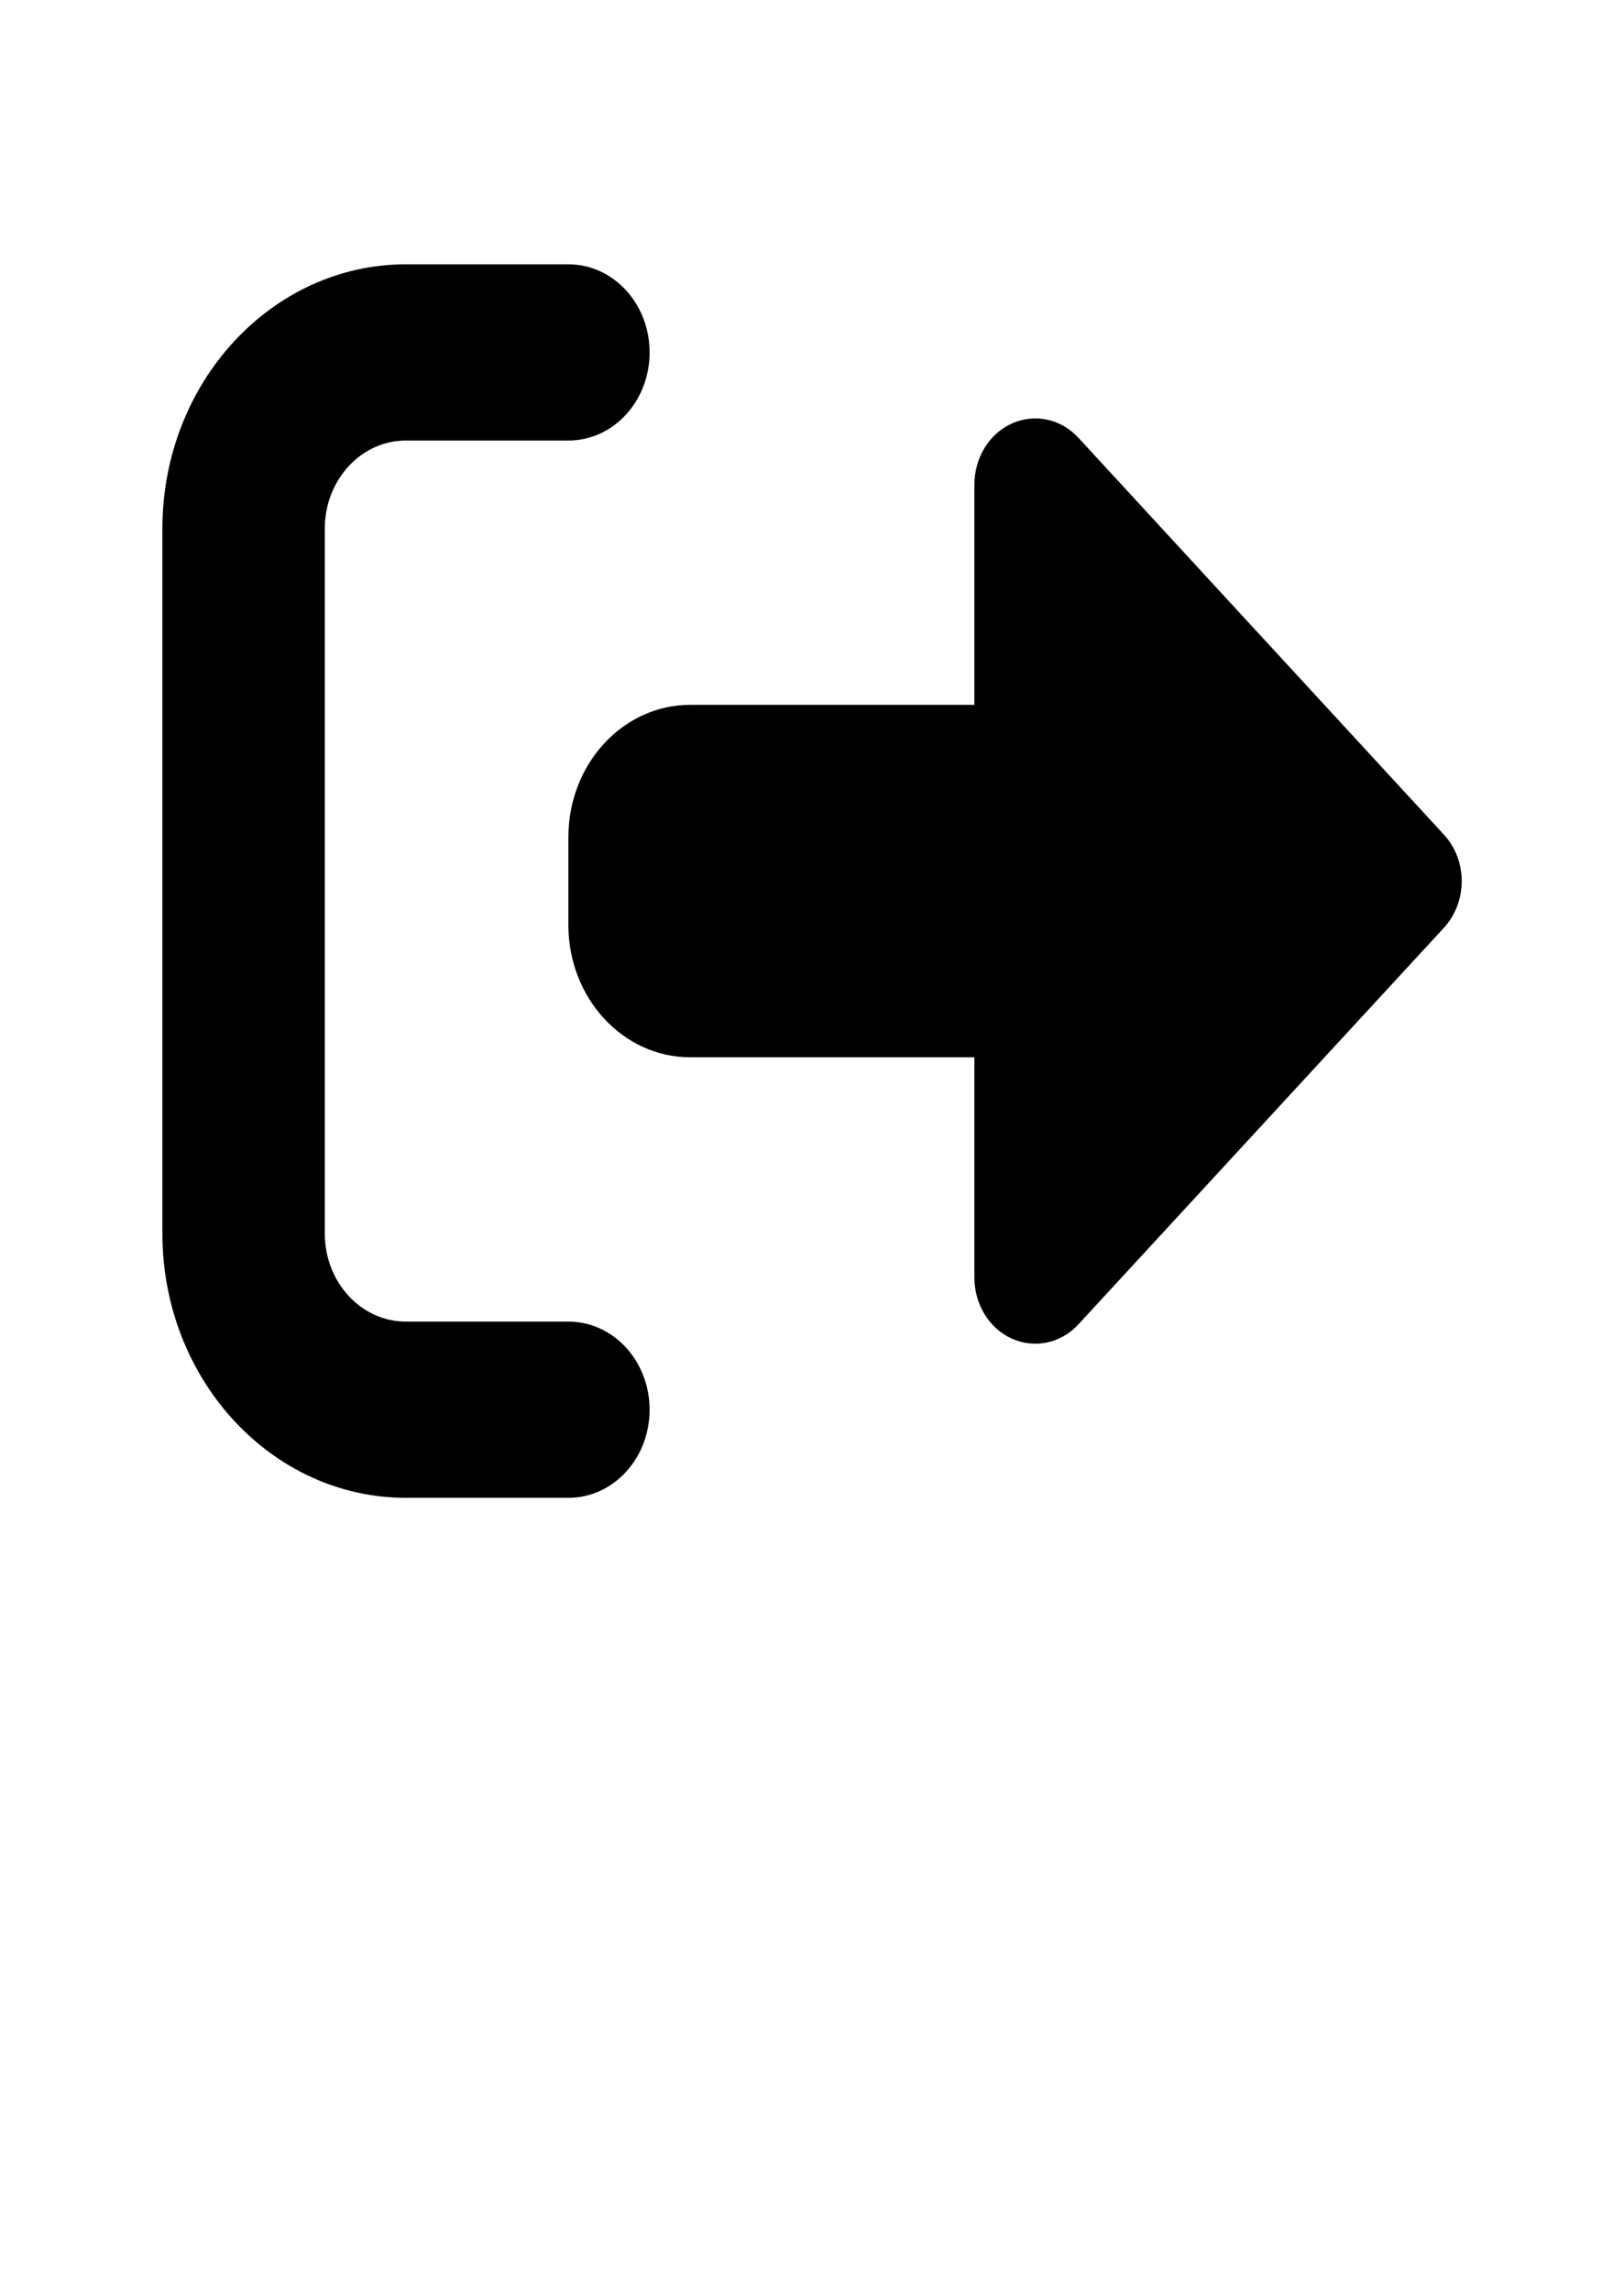 <svg width="39" height="55" viewBox="0 0 39 55" fill="none" xmlns="http://www.w3.org/2000/svg">
<path d="M34.673 22.278C35.246 21.656 35.246 20.651 34.673 20.037L25.898 10.511C25.478 10.055 24.85 9.922 24.302 10.167C23.753 10.412 23.4 10.993 23.4 11.635V16.923H16.575C14.96 16.923 13.65 18.344 13.65 20.096V22.212C13.65 23.963 14.96 25.385 16.575 25.385H23.4V30.673C23.4 31.314 23.753 31.896 24.302 32.141C24.85 32.385 25.478 32.253 25.898 31.797L34.673 22.278ZM13.65 10.577C14.729 10.577 15.6 9.632 15.6 8.462C15.6 7.291 14.729 6.346 13.65 6.346H9.75C6.52 6.346 3.9 9.189 3.9 12.692V29.615C3.9 33.119 6.52 35.962 9.75 35.962H13.65C14.729 35.962 15.6 35.016 15.6 33.846C15.6 32.676 14.729 31.731 13.65 31.731H9.75C8.671 31.731 7.8 30.785 7.8 29.615V12.692C7.8 11.522 8.671 10.577 9.75 10.577H13.65Z" fill="black"/>
</svg>
